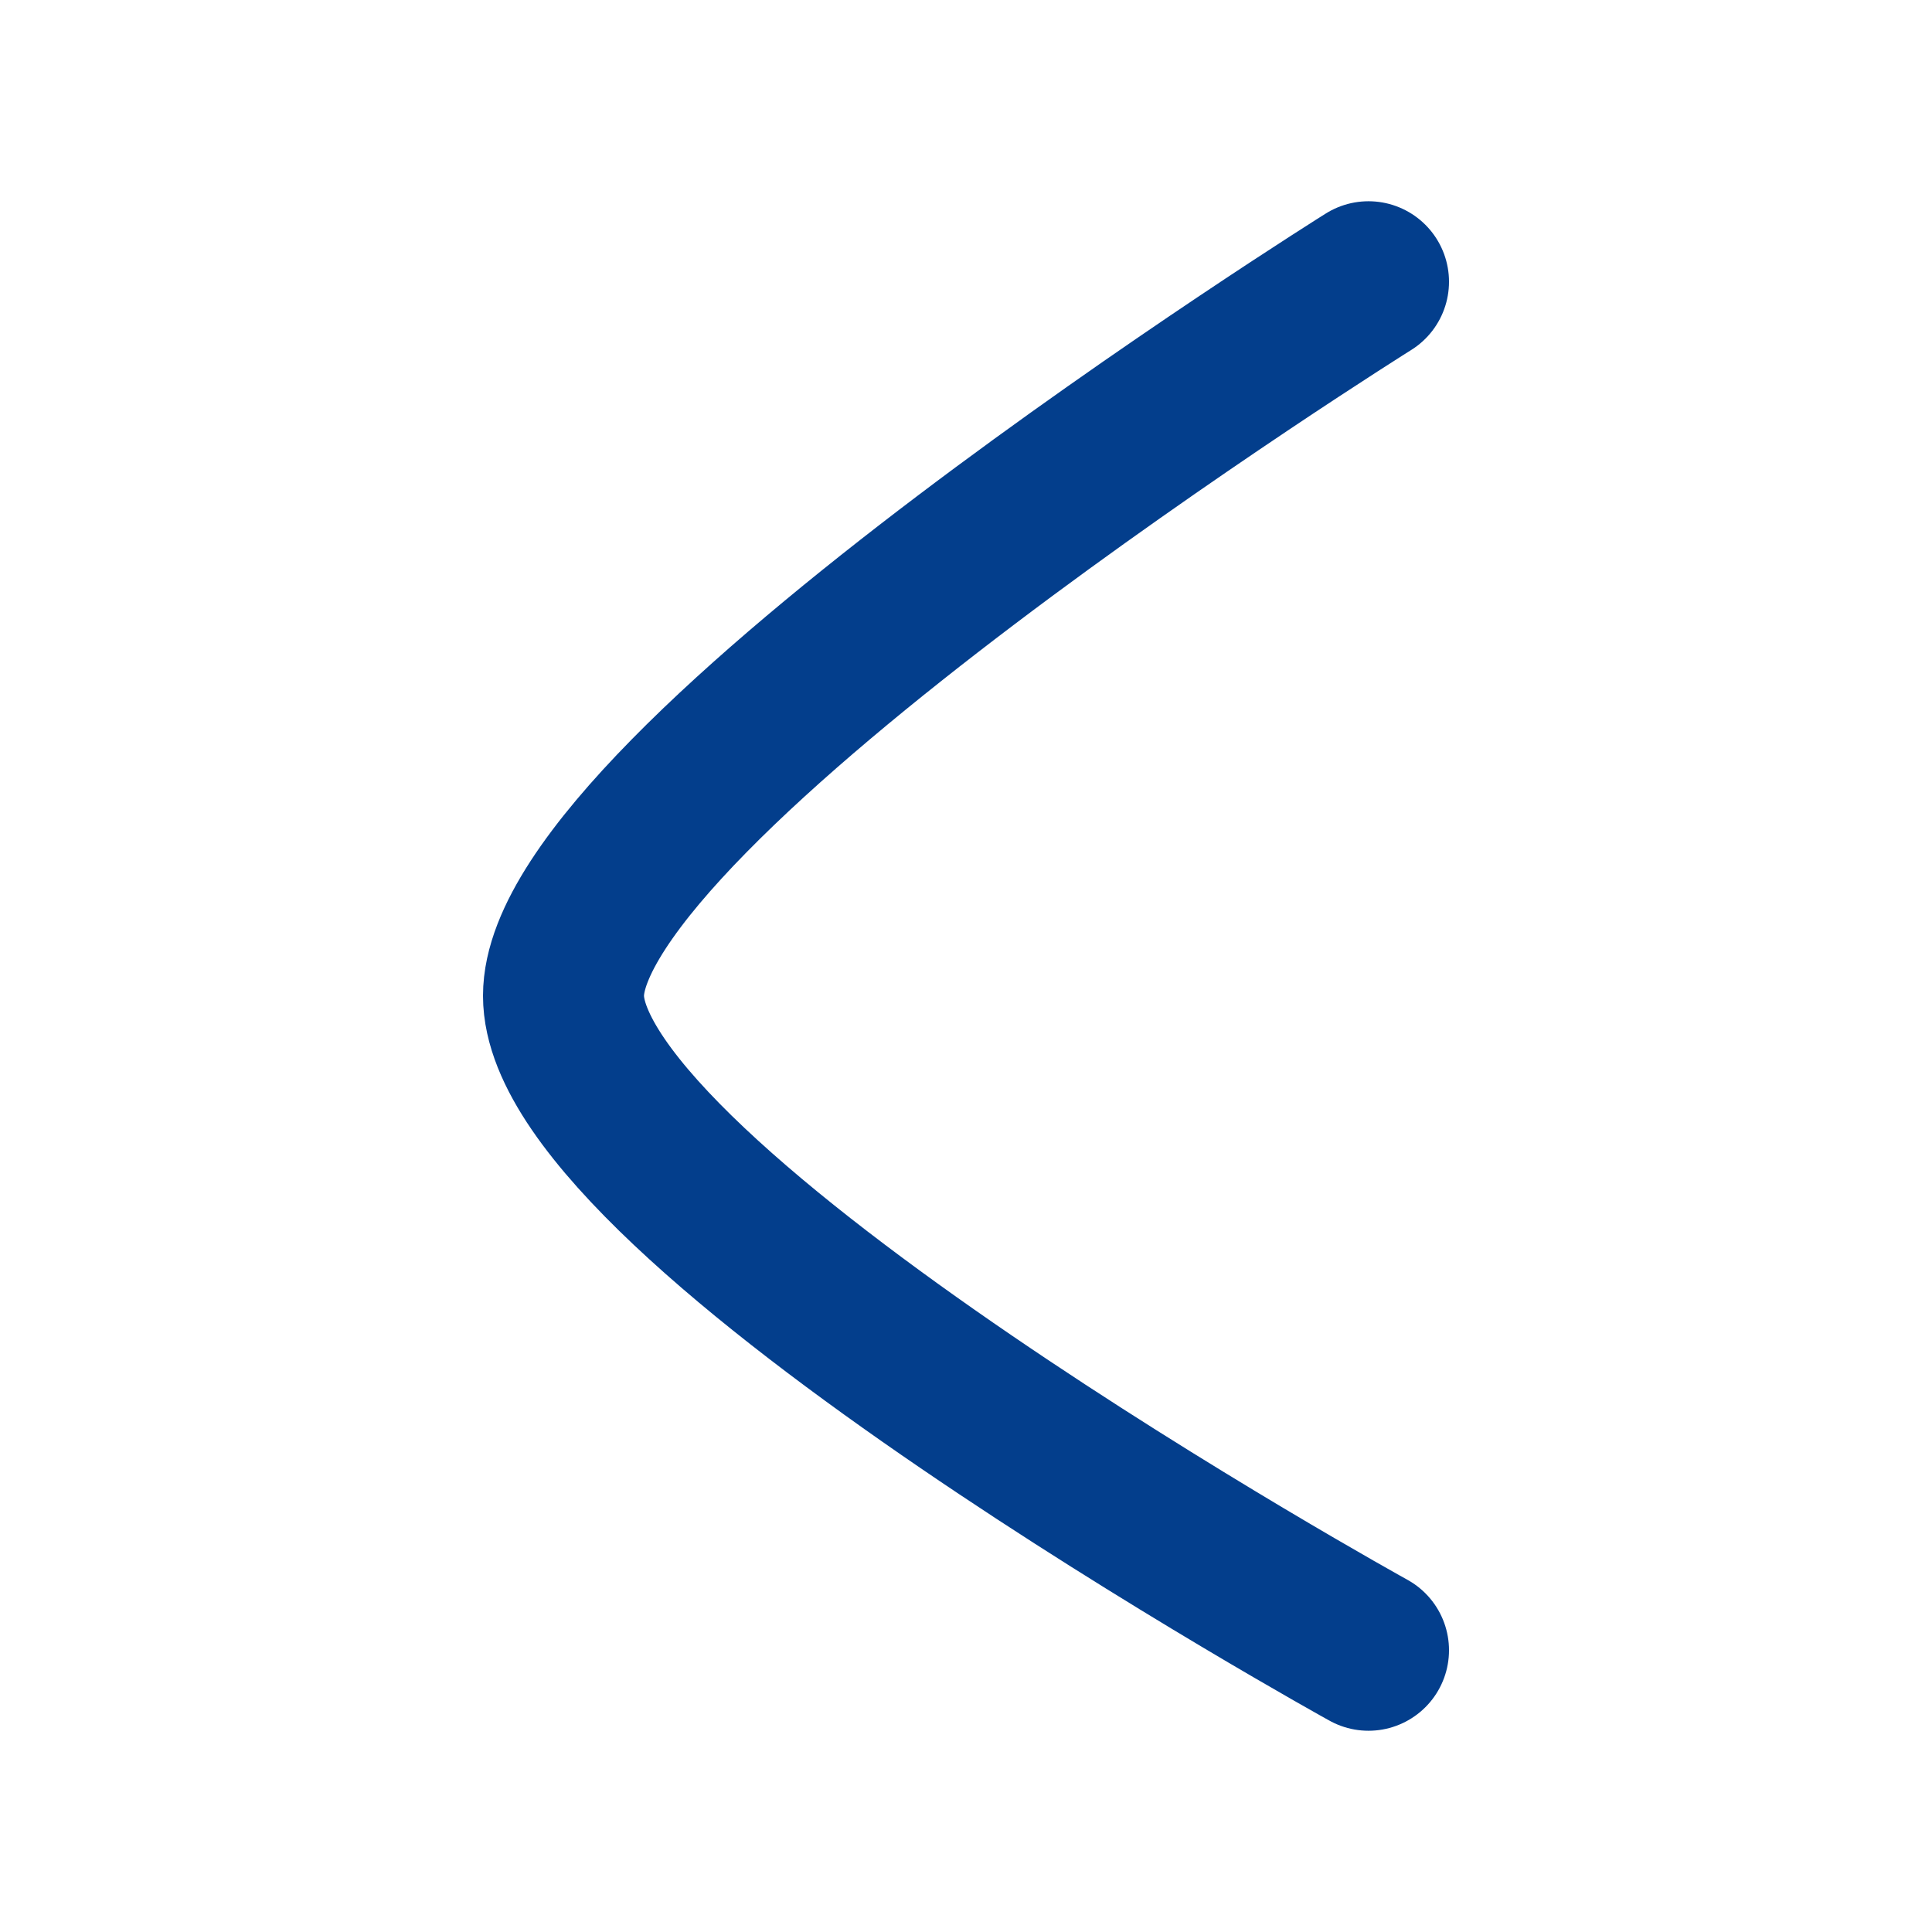 <svg width="24" height="24" viewBox="0 0 24 24" xmlns="http://www.w3.org/2000/svg" fill="none">
  <path stroke-linejoin="round" stroke-linecap="round" stroke-width="2" stroke="#033E8C" d="m17,3.5c0,0 -10,6.263 -10,8.87c0,2.606 10,8.13 10,8.13"/>
</svg>